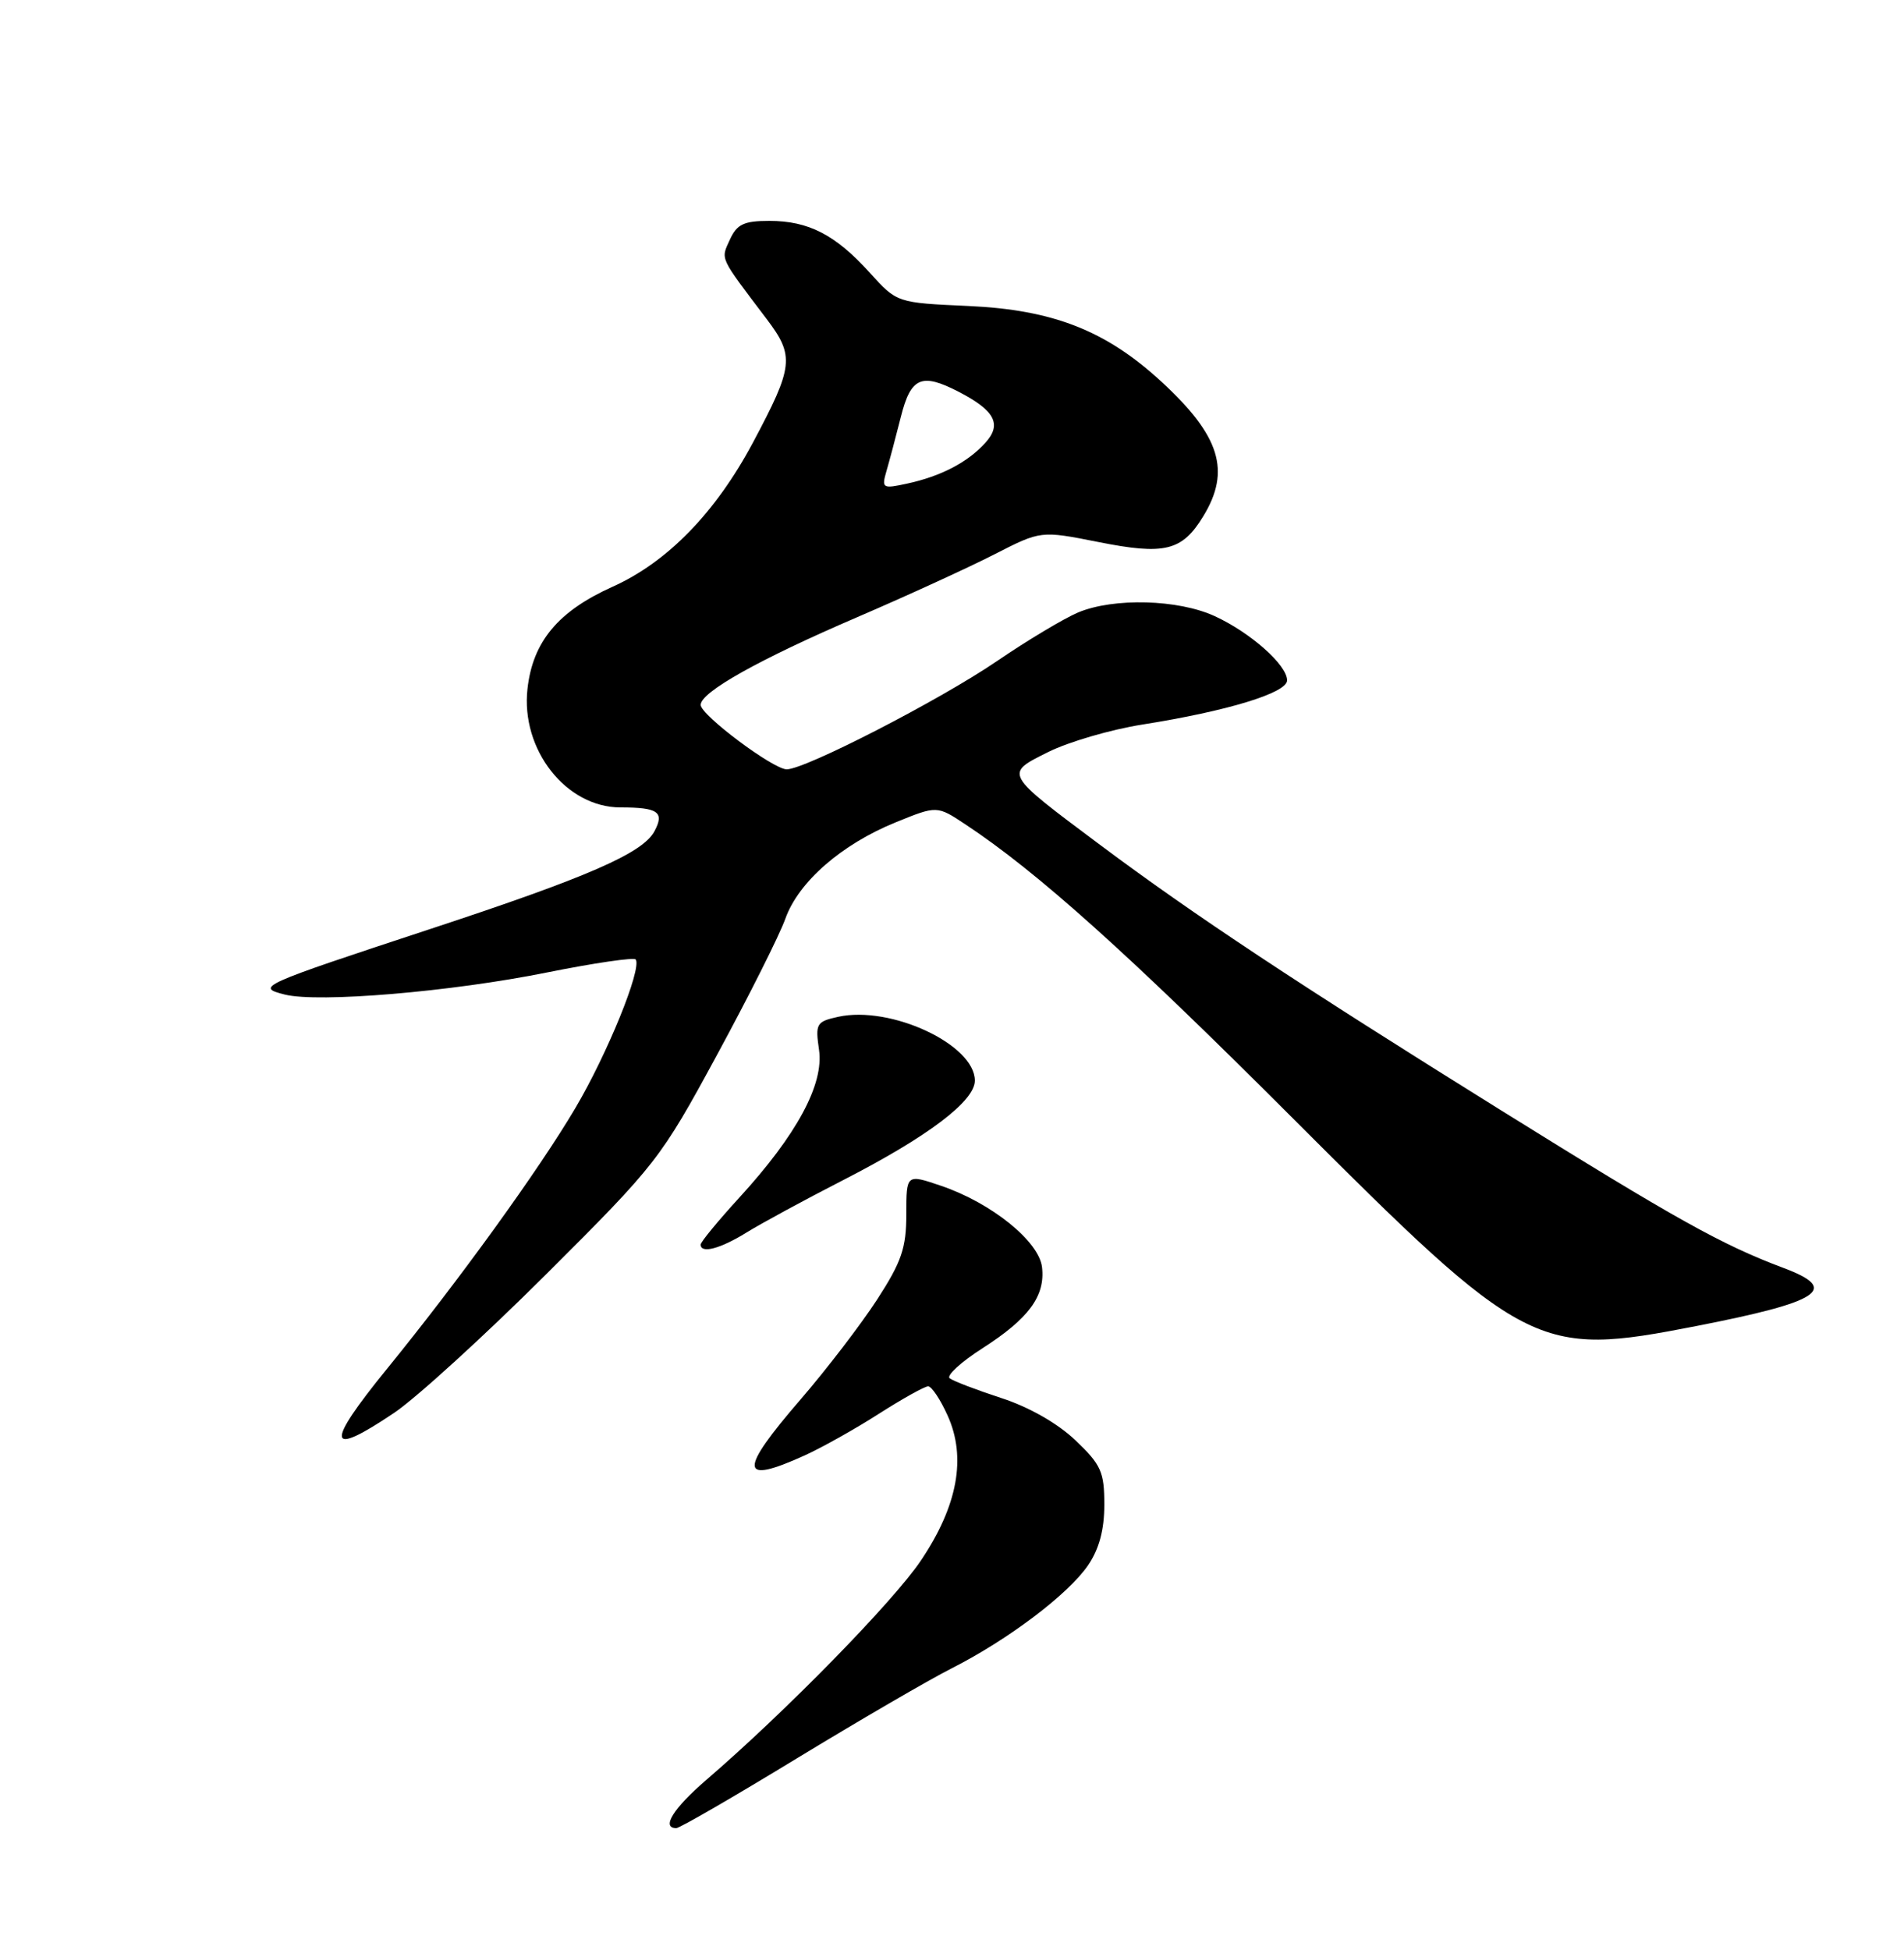 <?xml version="1.0" encoding="UTF-8" standalone="no"?>
<!DOCTYPE svg PUBLIC "-//W3C//DTD SVG 1.1//EN" "http://www.w3.org/Graphics/SVG/1.1/DTD/svg11.dtd" >
<svg xmlns="http://www.w3.org/2000/svg" xmlns:xlink="http://www.w3.org/1999/xlink" version="1.1" viewBox="0 0 250 256">
 <g >
 <path fill="currentColor"
d=" M 104.55 230.89 C 112.77 225.89 121.97 220.53 125.00 219.00 C 132.40 215.24 140.25 209.31 142.86 205.50 C 144.32 203.37 145.00 200.84 145.00 197.53 C 145.00 193.23 144.58 192.29 141.20 189.08 C 138.87 186.86 135.10 184.71 131.45 183.53 C 128.18 182.46 125.14 181.30 124.69 180.94 C 124.25 180.58 126.19 178.80 129.02 176.99 C 135.10 173.09 137.26 170.14 136.82 166.36 C 136.43 162.96 130.19 157.93 123.58 155.68 C 119.00 154.12 119.00 154.12 119.00 159.41 C 119.00 163.83 118.38 165.65 115.18 170.59 C 113.07 173.84 108.57 179.72 105.18 183.65 C 96.93 193.19 97.04 194.98 105.66 191.07 C 107.94 190.03 112.34 187.57 115.42 185.59 C 118.51 183.62 121.41 182.00 121.87 182.00 C 122.32 182.00 123.48 183.73 124.43 185.85 C 126.91 191.34 125.75 197.66 120.95 204.82 C 117.36 210.19 103.19 224.68 92.75 233.66 C 88.40 237.41 86.78 240.00 88.80 240.00 C 89.24 240.00 96.33 235.90 104.55 230.89 Z  M 51.77 185.47 C 54.65 183.53 63.66 175.32 71.78 167.22 C 86.18 152.87 86.74 152.15 94.14 138.50 C 98.32 130.80 102.36 122.75 103.12 120.61 C 104.84 115.78 110.49 110.85 117.60 107.96 C 123.03 105.75 123.03 105.75 126.78 108.24 C 136.16 114.44 148.15 125.20 169.48 146.54 C 200.42 177.50 201.75 178.18 222.71 174.09 C 239.10 170.89 241.59 169.24 234.23 166.48 C 226.07 163.42 220.15 160.12 197.00 145.71 C 170.35 129.12 156.76 120.12 144.42 110.90 C 131.75 101.43 131.85 101.61 137.67 98.71 C 140.33 97.39 145.88 95.77 150.00 95.12 C 161.19 93.35 169.00 90.96 169.00 89.32 C 169.00 87.31 164.20 83.05 159.50 80.89 C 154.71 78.68 146.25 78.45 141.57 80.40 C 139.72 81.18 134.90 84.06 130.86 86.82 C 123.34 91.94 105.73 101.00 103.30 101.00 C 101.52 101.00 92.00 93.87 92.00 92.54 C 92.00 90.86 99.66 86.57 112.50 81.05 C 119.10 78.21 127.24 74.48 130.58 72.77 C 136.66 69.66 136.66 69.66 144.18 71.15 C 152.94 72.90 155.21 72.34 157.99 67.78 C 161.64 61.81 160.21 57.21 152.50 50.11 C 145.22 43.40 138.27 40.67 127.14 40.17 C 117.77 39.75 117.77 39.75 114.21 35.81 C 109.71 30.83 106.17 29.00 101.03 29.00 C 97.67 29.00 96.76 29.43 95.83 31.47 C 94.63 34.12 94.38 33.58 100.67 41.89 C 104.35 46.75 104.20 48.09 98.88 58.07 C 93.97 67.29 87.63 73.80 80.43 77.03 C 73.29 80.24 69.95 84.23 69.26 90.43 C 68.36 98.40 74.32 106.00 81.48 106.00 C 86.42 106.00 87.28 106.61 85.93 109.13 C 84.39 112.01 77.19 115.15 56.50 121.96 C 34.01 129.37 33.52 129.59 37.40 130.57 C 41.81 131.67 59.22 130.21 71.81 127.67 C 78.04 126.42 83.29 125.65 83.48 125.97 C 84.27 127.25 79.73 138.39 75.54 145.48 C 70.77 153.56 60.28 168.07 50.84 179.67 C 42.62 189.76 42.89 191.45 51.77 185.47 Z  M 98.00 161.82 C 99.92 160.63 105.67 157.51 110.76 154.90 C 121.82 149.23 128.00 144.56 128.00 141.87 C 128.00 137.13 116.96 131.97 110.05 133.49 C 107.19 134.12 107.04 134.39 107.54 137.83 C 108.20 142.34 104.64 148.96 97.07 157.23 C 94.28 160.28 92.00 163.05 92.00 163.39 C 92.00 164.62 94.58 163.94 98.00 161.82 Z  M 116.39 61.86 C 116.77 60.56 117.62 57.36 118.28 54.75 C 119.59 49.52 120.99 48.91 125.87 51.43 C 130.63 53.89 131.58 55.70 129.39 58.12 C 127.06 60.70 123.54 62.53 119.10 63.49 C 115.88 64.19 115.74 64.10 116.39 61.86 Z "/>
</g>
</svg>